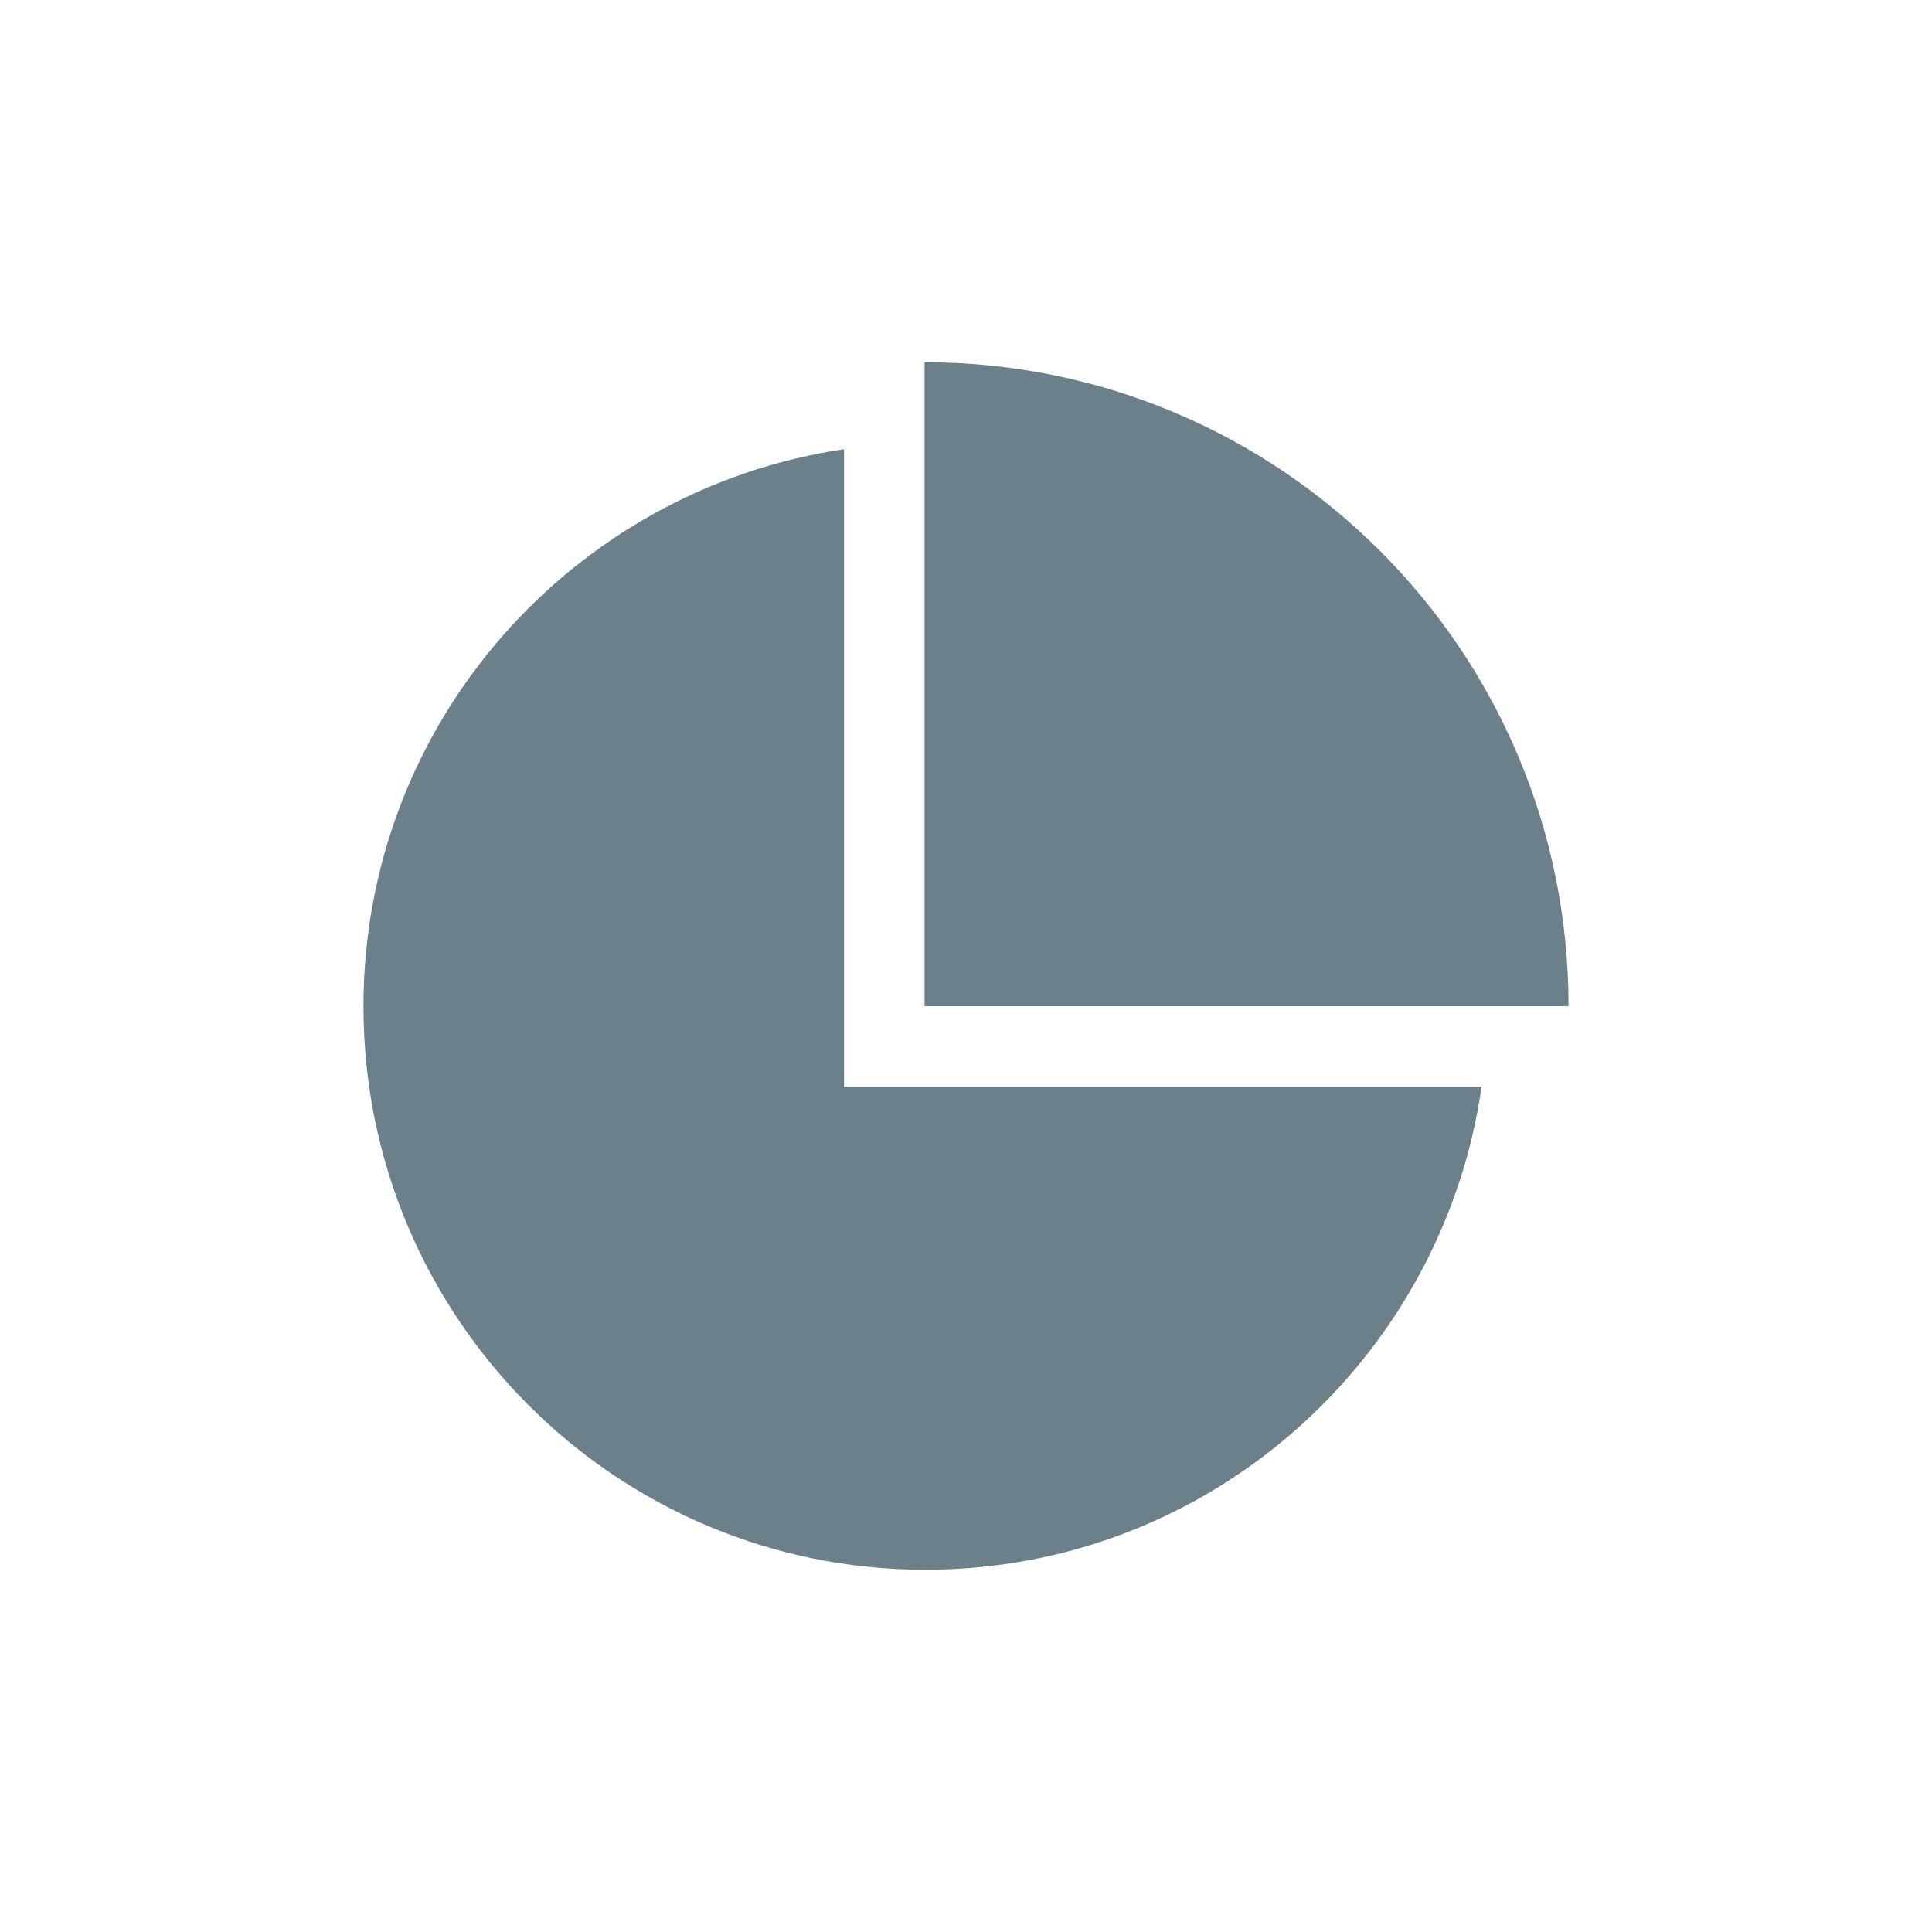 <svg width="24" height="24" viewBox="0 0 24 24" fill="none" xmlns="http://www.w3.org/2000/svg">
<g id="Icons / Chart">
<path id="pie-chart" fill-rule="evenodd" clip-rule="evenodd" d="M11.485 12.5V4.5C15.905 4.5 19.485 8.08 19.485 12.5H11.485ZM4.515 12.5C4.515 8.98 7.115 6.08 10.485 5.58V13.5H18.405C17.915 16.89 15.015 19.5 11.495 19.5C7.645 19.5 4.515 16.37 4.515 12.5Z" fill="#6C808B"/>
</g>
</svg>
